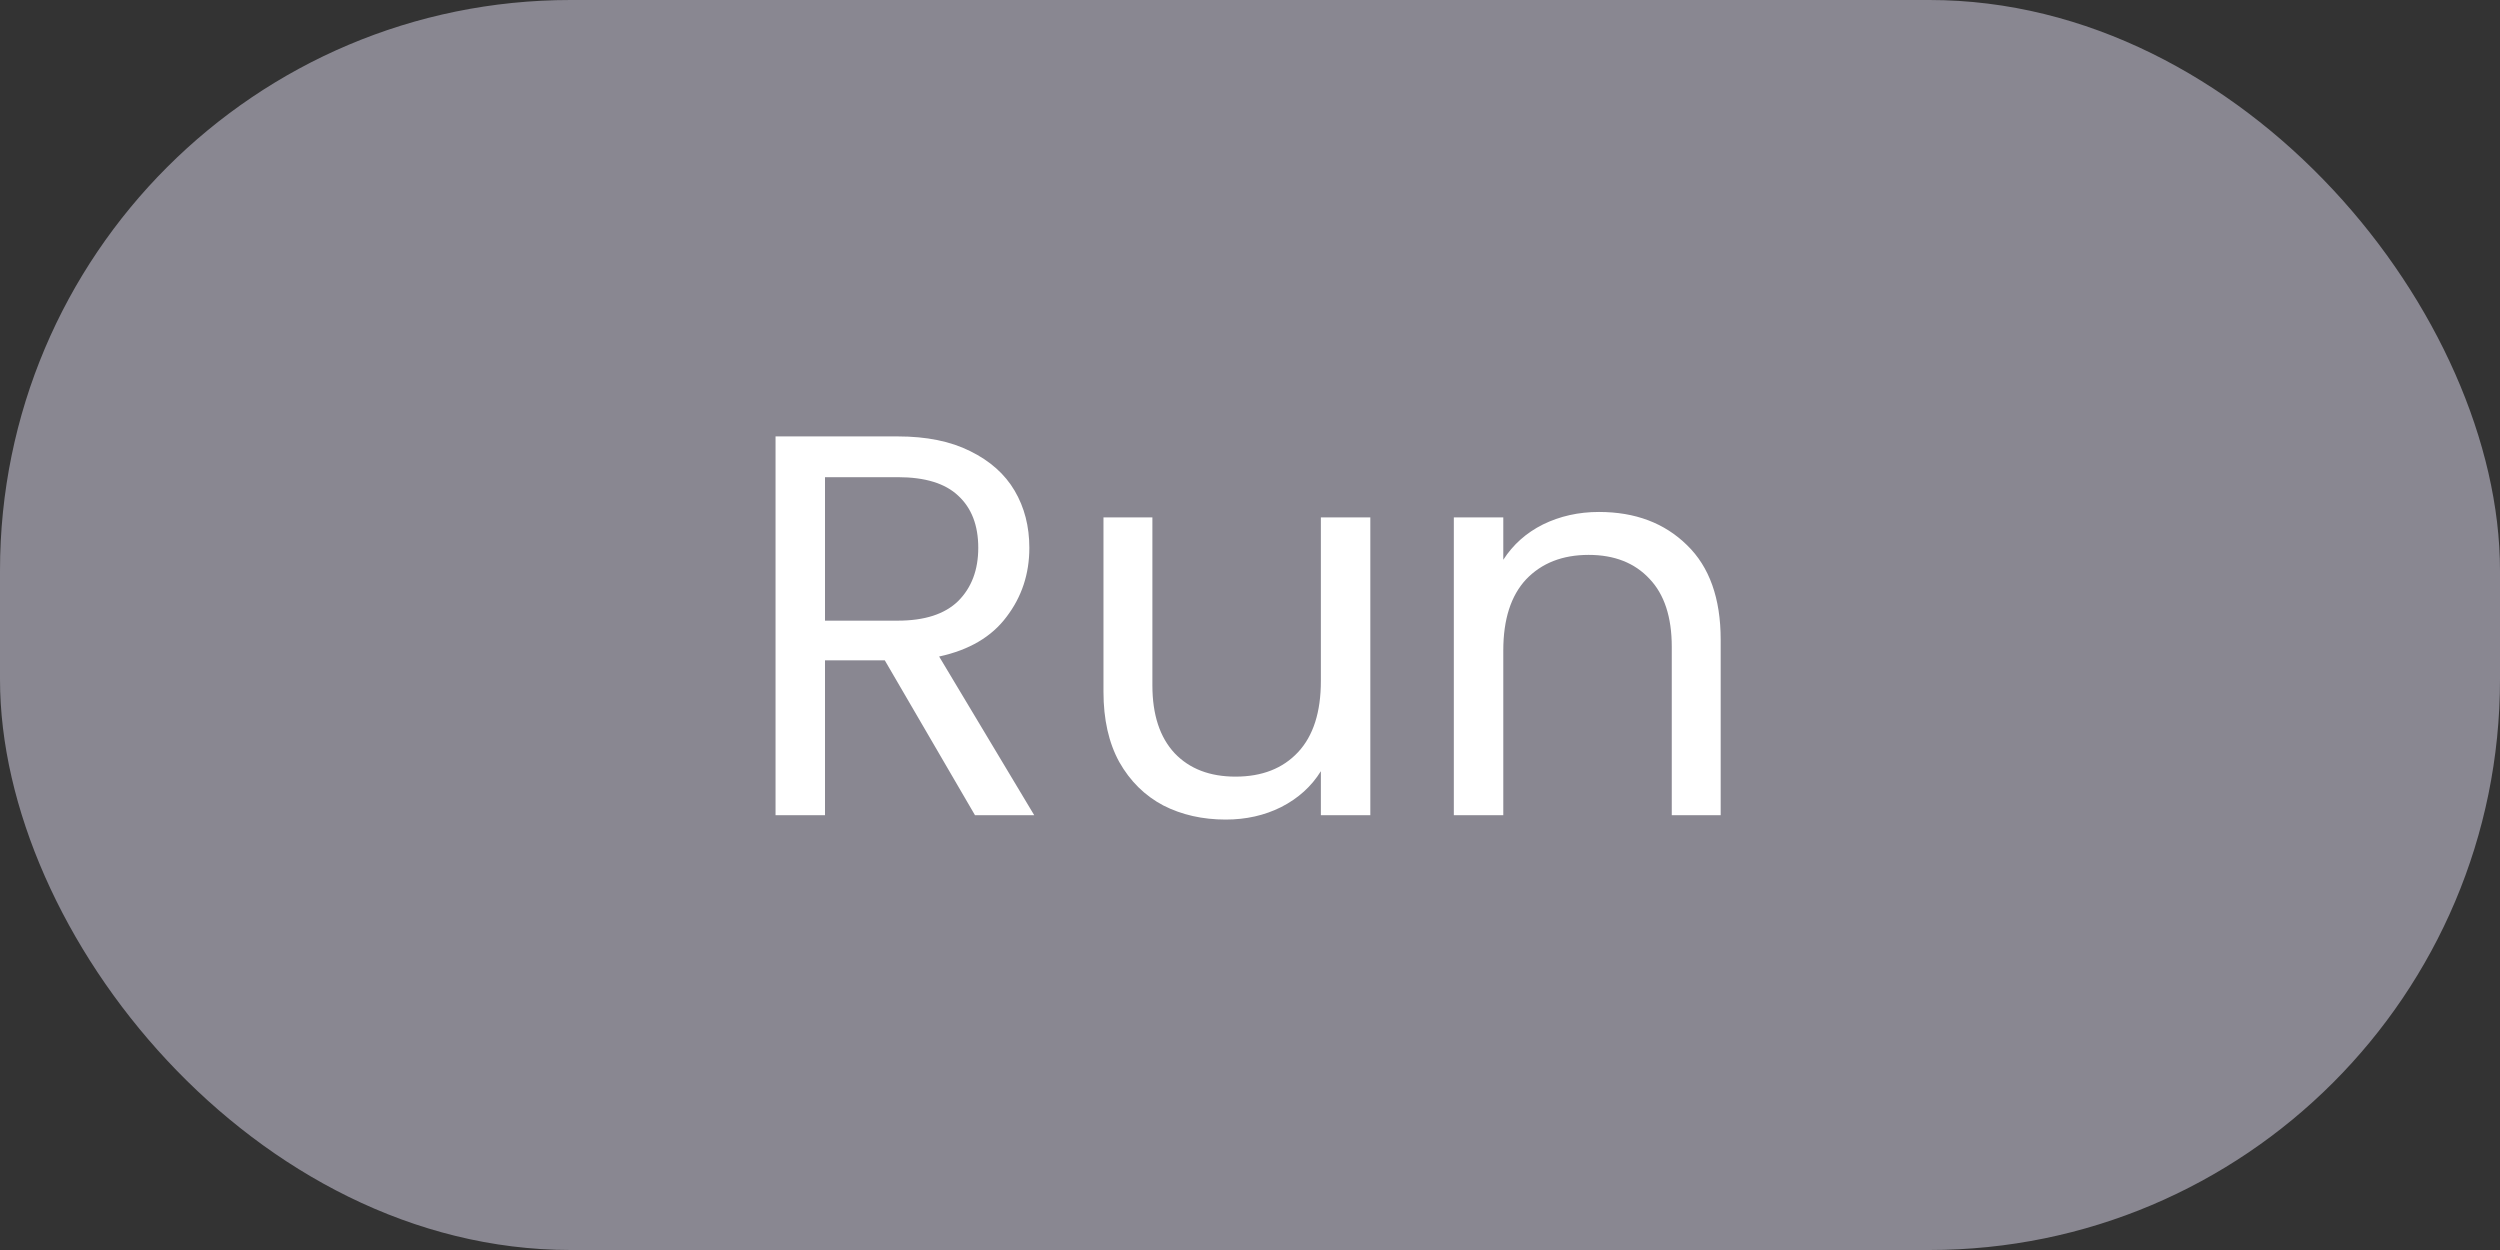 <svg width="92" height="46" viewBox="0 0 92 46" fill="none" xmlns="http://www.w3.org/2000/svg">
<rect x="0" y="0" width="92" height="46" fill="#333333" stroke="none"/>
<rect width="92" height="46" rx="21" fill="#898791"/>
<path d="M35.88 30L32.56 24.3H30.36V30H28.54V16.06H33.04C34.093 16.06 34.98 16.24 35.7 16.6C36.433 16.96 36.98 17.447 37.34 18.06C37.7 18.673 37.88 19.373 37.88 20.16C37.88 21.12 37.6 21.967 37.04 22.7C36.493 23.433 35.667 23.92 34.56 24.16L38.06 30H35.88ZM30.36 22.84H33.04C34.027 22.84 34.767 22.6 35.26 22.12C35.753 21.627 36 20.973 36 20.16C36 19.333 35.753 18.693 35.26 18.24C34.78 17.787 34.04 17.56 33.04 17.56H30.36V22.84ZM50.428 19.04V30H48.608V28.38C48.261 28.94 47.775 29.38 47.148 29.7C46.535 30.007 45.855 30.16 45.108 30.16C44.255 30.16 43.488 29.987 42.808 29.64C42.128 29.28 41.588 28.747 41.188 28.04C40.801 27.333 40.608 26.473 40.608 25.46V19.04H42.408V25.22C42.408 26.3 42.681 27.133 43.228 27.72C43.775 28.293 44.521 28.58 45.468 28.58C46.441 28.58 47.208 28.28 47.768 27.68C48.328 27.08 48.608 26.207 48.608 25.06V19.04H50.428ZM58.841 18.84C60.174 18.84 61.254 19.247 62.081 20.06C62.908 20.86 63.321 22.02 63.321 23.54V30H61.521V23.8C61.521 22.707 61.248 21.873 60.701 21.3C60.154 20.713 59.408 20.42 58.461 20.42C57.501 20.42 56.734 20.72 56.161 21.32C55.601 21.92 55.321 22.793 55.321 23.94V30H53.501V19.04H55.321V20.6C55.681 20.04 56.168 19.607 56.781 19.3C57.408 18.993 58.094 18.84 58.841 18.84Z" fill="white"/>
</svg>
